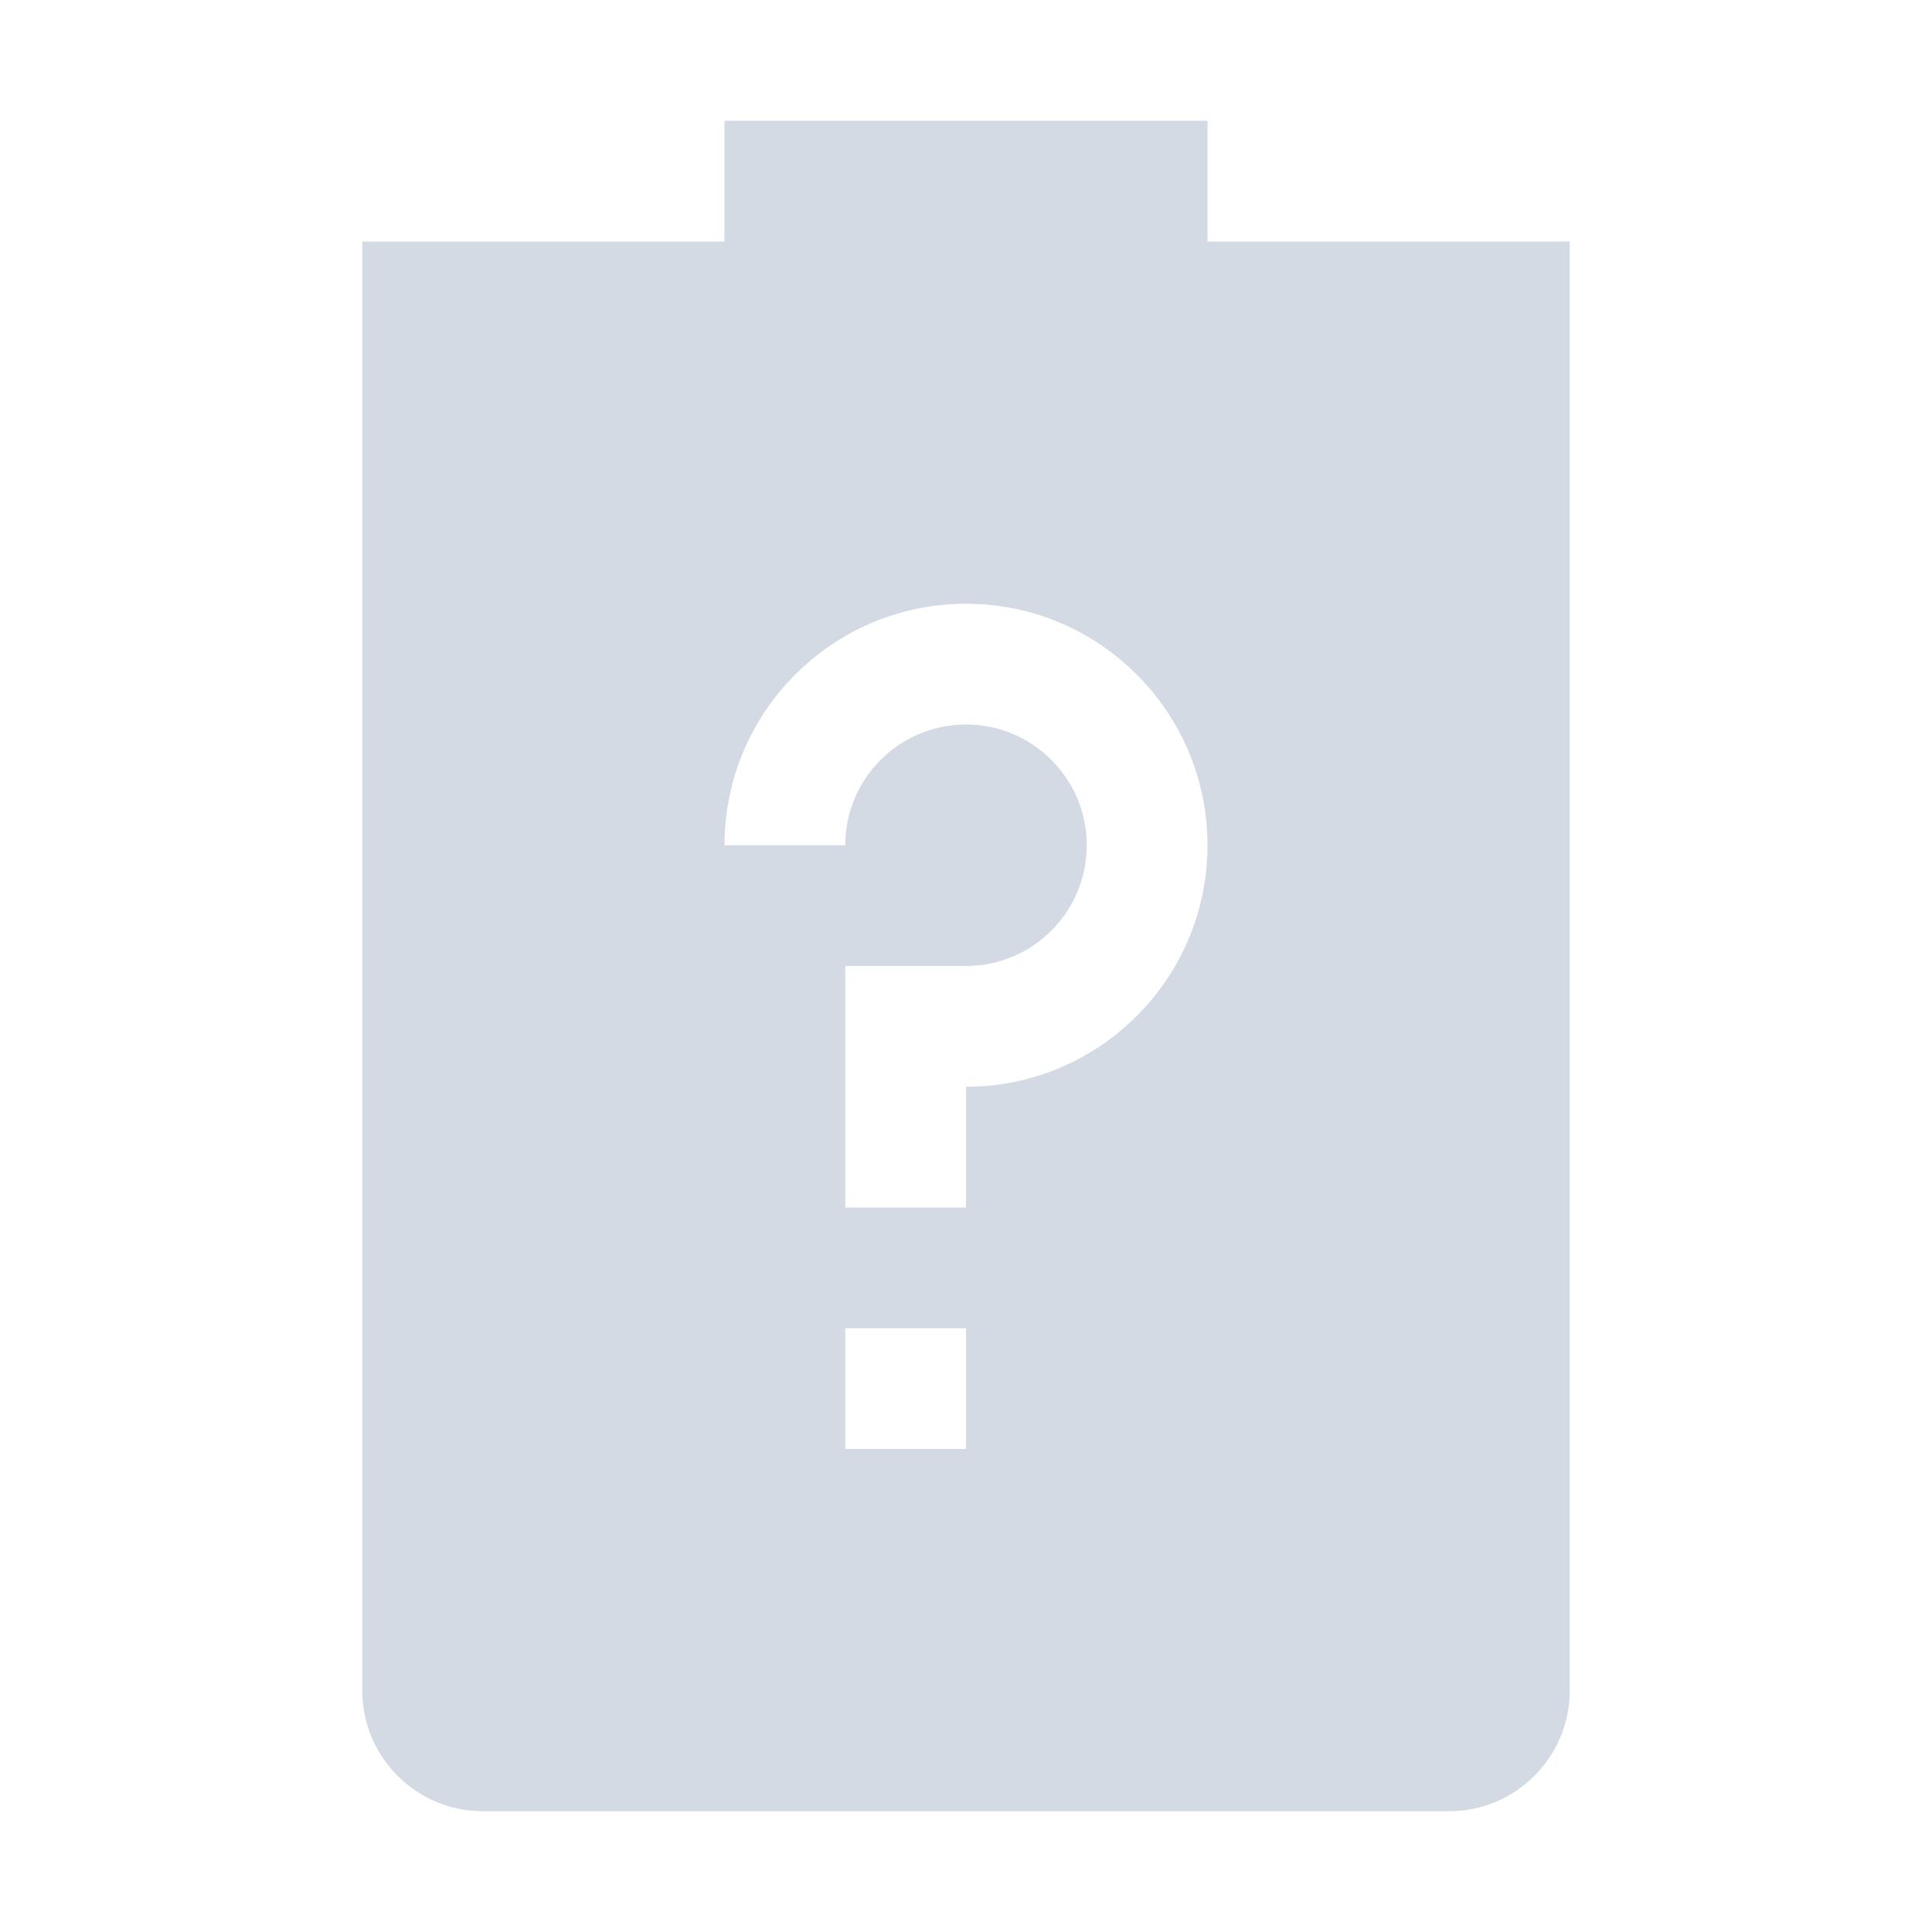 <svg xmlns="http://www.w3.org/2000/svg" width="12pt" height="12pt" version="1.1" viewBox="0 0 12 12">
 <g>
  <path style="fill:rgb(82.745%,85.49%,89.02%)" d="M 4.5 0.75 L 4.5 1.5 L 2.25 1.5 L 2.25 10.5 C 2.25 10.914 2.586 11.25 3 11.25 L 9 11.25 C 9.414 11.25 9.75 10.914 9.75 10.5 L 9.75 1.5 L 7.5 1.5 L 7.5 0.75 Z M 6 3.75 C 6.828 3.75 7.5 4.422 7.5 5.25 C 7.5 6.078 6.828 6.75 6 6.75 L 6 7.5 L 5.25 7.5 L 5.25 6 L 6 6 C 6.414 6 6.75 5.664 6.75 5.25 C 6.75 4.836 6.414 4.5 6 4.5 C 5.586 4.5 5.25 4.836 5.25 5.25 L 4.5 5.25 C 4.5 4.422 5.172 3.75 6 3.75 Z M 5.25 8.25 L 6 8.25 L 6 9 L 5.25 9 Z M 5.25 8.25"/>
 </g>
</svg>
